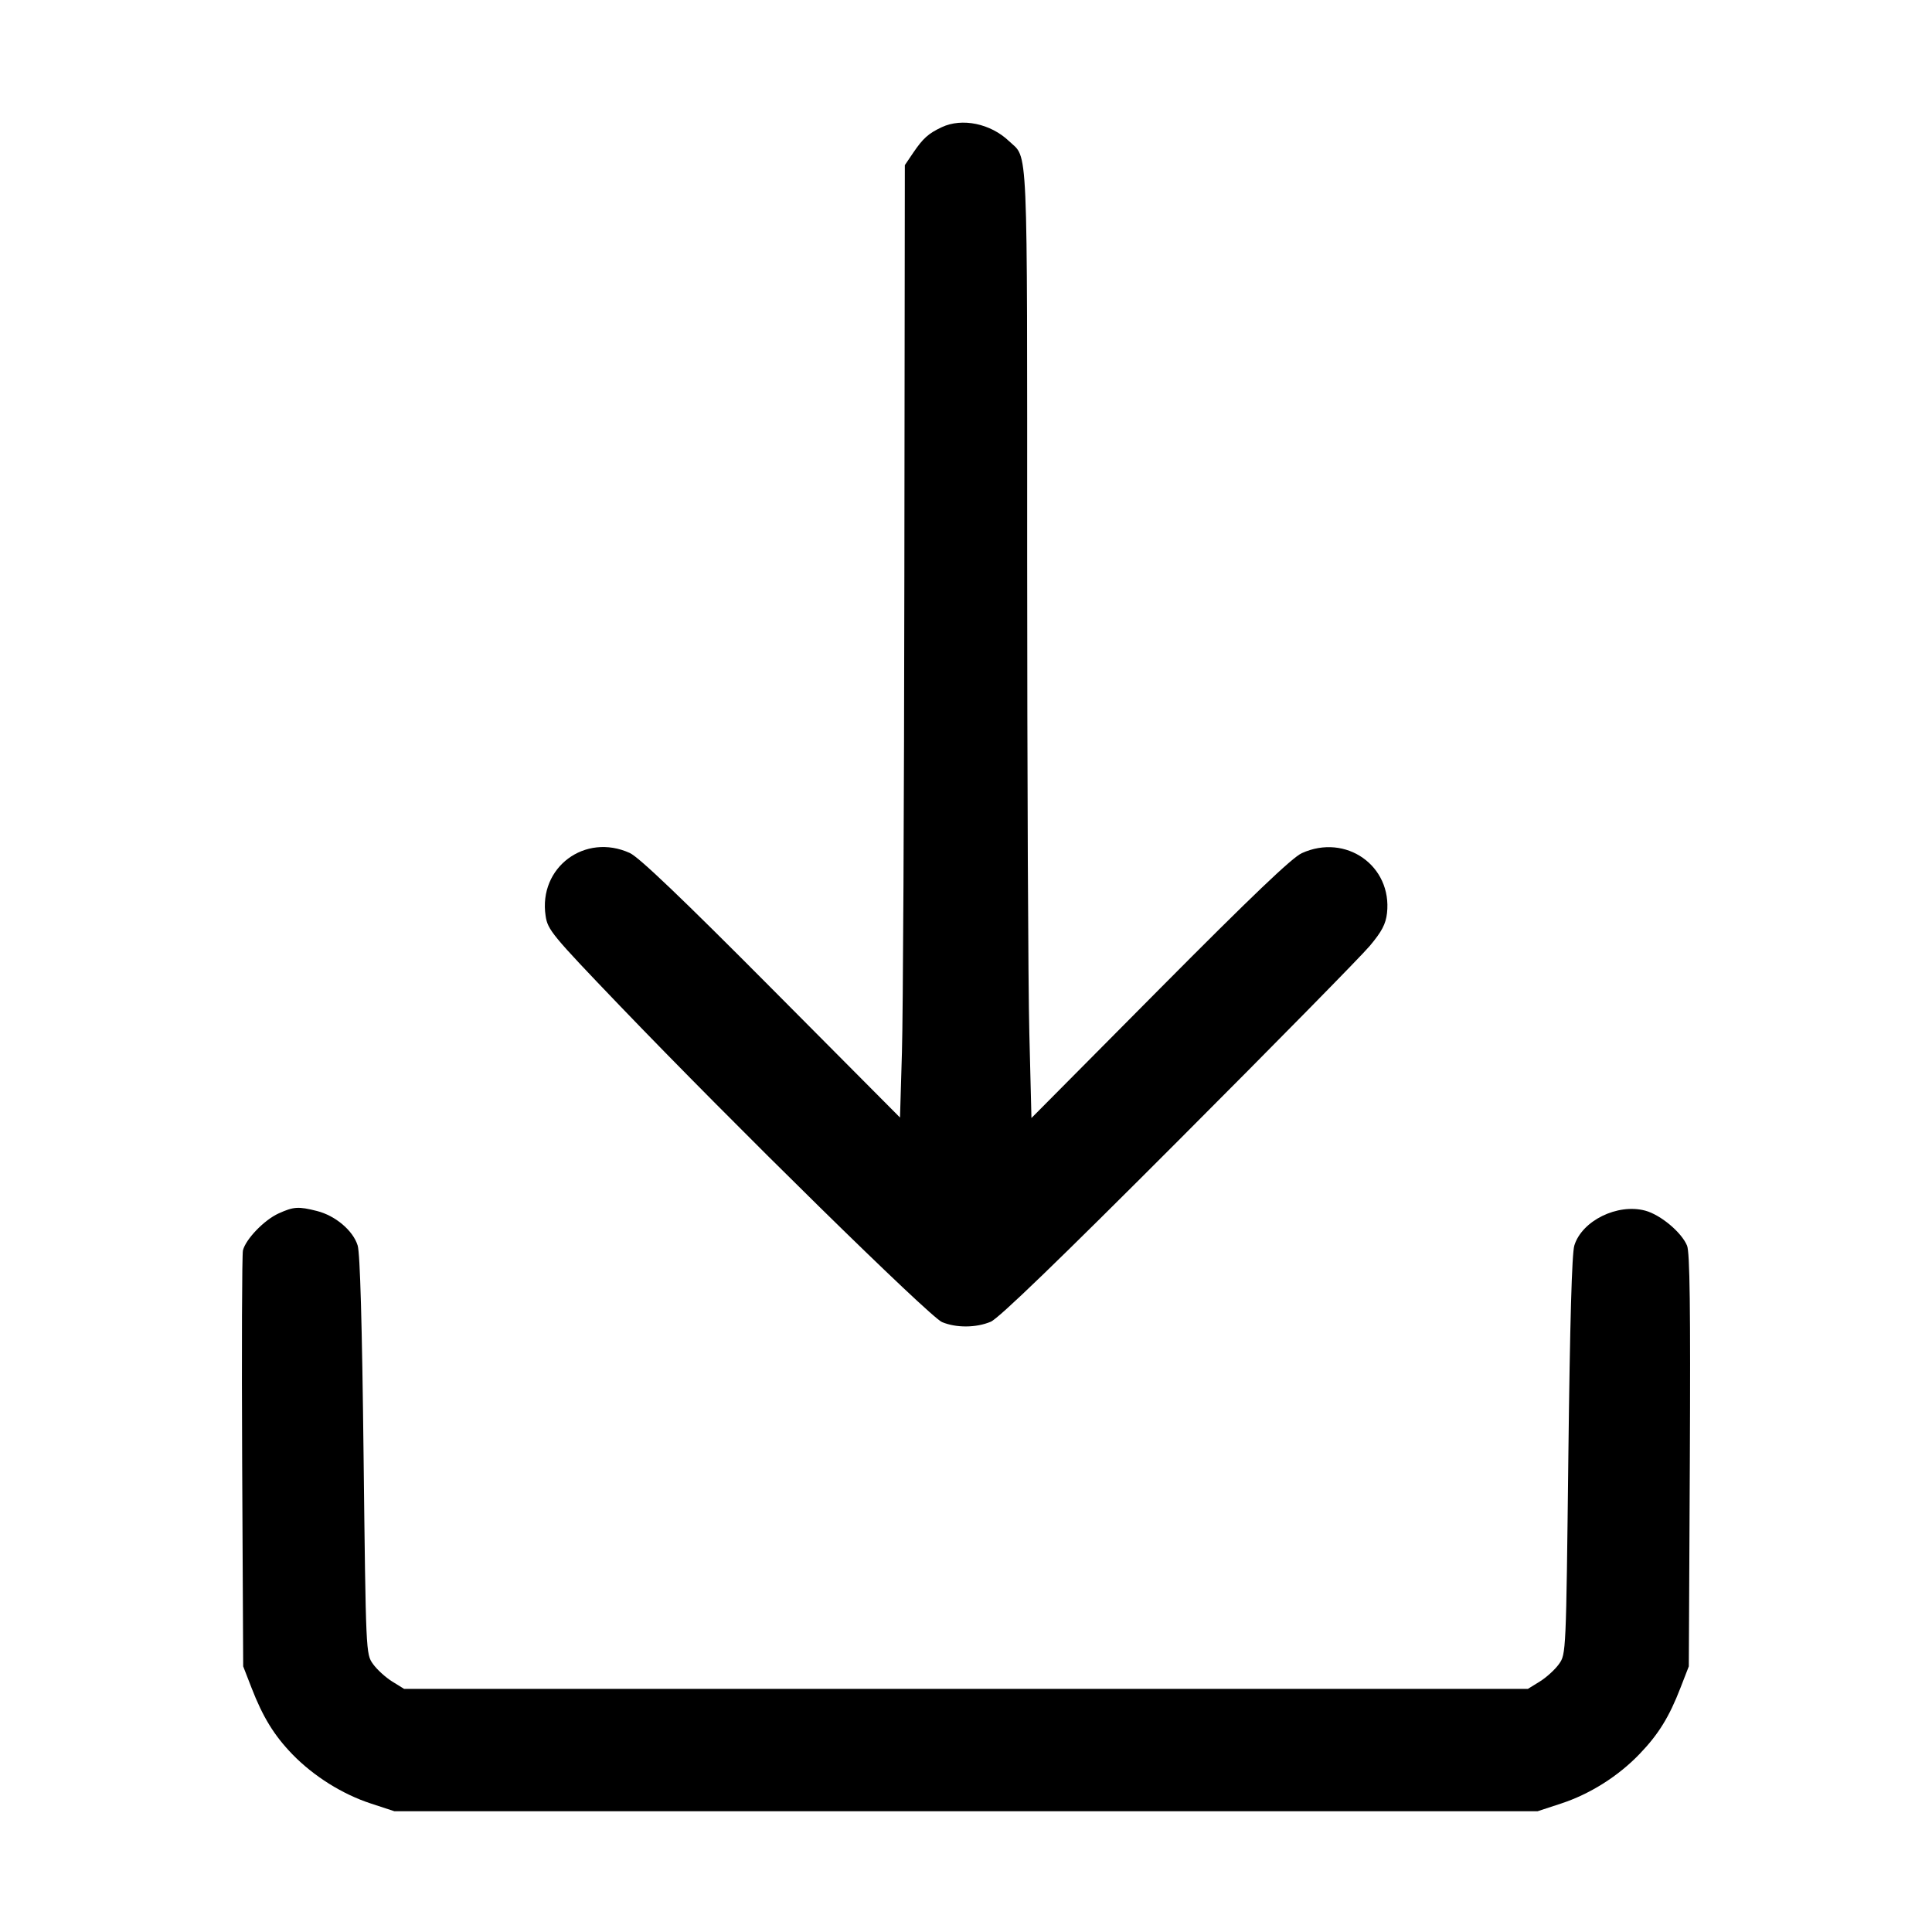 <svg id="icon" height="32" viewBox="0 0 32 32" width="32" xmlns="http://www.w3.org/2000/svg"><path d="M15.600 2.106 C 15.378 2.210,15.289 2.290,15.127 2.528 L 14.987 2.735 14.979 9.541 C 14.975 13.284,14.957 16.833,14.939 17.428 L 14.907 18.510 12.777 16.368 C 11.299 14.881,10.582 14.196,10.431 14.128 C 9.688 13.790,8.916 14.367,9.037 15.169 C 9.071 15.401,9.142 15.486,10.262 16.654 C 12.155 18.627,15.400 21.813,15.603 21.898 C 15.838 21.996,16.168 21.994,16.410 21.892 C 16.541 21.838,17.552 20.861,19.517 18.892 C 21.120 17.287,22.547 15.835,22.688 15.667 C 22.887 15.430,22.952 15.306,22.973 15.126 C 23.061 14.342,22.293 13.799,21.562 14.131 C 21.402 14.203,20.730 14.845,19.211 16.375 L 17.084 18.518 17.049 17.112 C 17.029 16.339,17.014 12.795,17.013 9.237 C 17.013 2.192,17.033 2.642,16.711 2.336 C 16.406 2.046,15.935 1.949,15.600 2.106 M4.613 20.099 C 4.376 20.207,4.071 20.523,4.024 20.710 C 4.008 20.776,4.002 22.354,4.011 24.215 L 4.028 27.600 4.165 27.953 C 4.354 28.442,4.543 28.748,4.847 29.061 C 5.199 29.422,5.672 29.718,6.143 29.872 L 6.533 30.000 16.000 30.000 L 25.467 30.000 25.857 29.872 C 26.335 29.715,26.802 29.421,27.157 29.051 C 27.470 28.725,27.647 28.439,27.835 27.953 L 27.972 27.600 27.989 24.191 C 28.001 21.674,27.989 20.743,27.943 20.632 C 27.852 20.411,27.505 20.121,27.250 20.052 C 26.791 19.929,26.203 20.218,26.076 20.629 C 26.035 20.762,26.003 21.908,25.977 24.112 C 25.939 27.380,25.939 27.397,25.822 27.561 C 25.758 27.652,25.615 27.782,25.506 27.850 L 25.307 27.973 16.000 27.973 L 6.693 27.973 6.494 27.850 C 6.385 27.782,6.242 27.651,6.178 27.561 C 6.060 27.396,6.060 27.383,6.022 24.111 C 5.997 21.916,5.964 20.761,5.924 20.629 C 5.848 20.383,5.556 20.135,5.250 20.058 C 4.942 19.980,4.864 19.985,4.613 20.099 " fill="currentColor" stroke="none" fill-rule="evenodd"></path></svg>